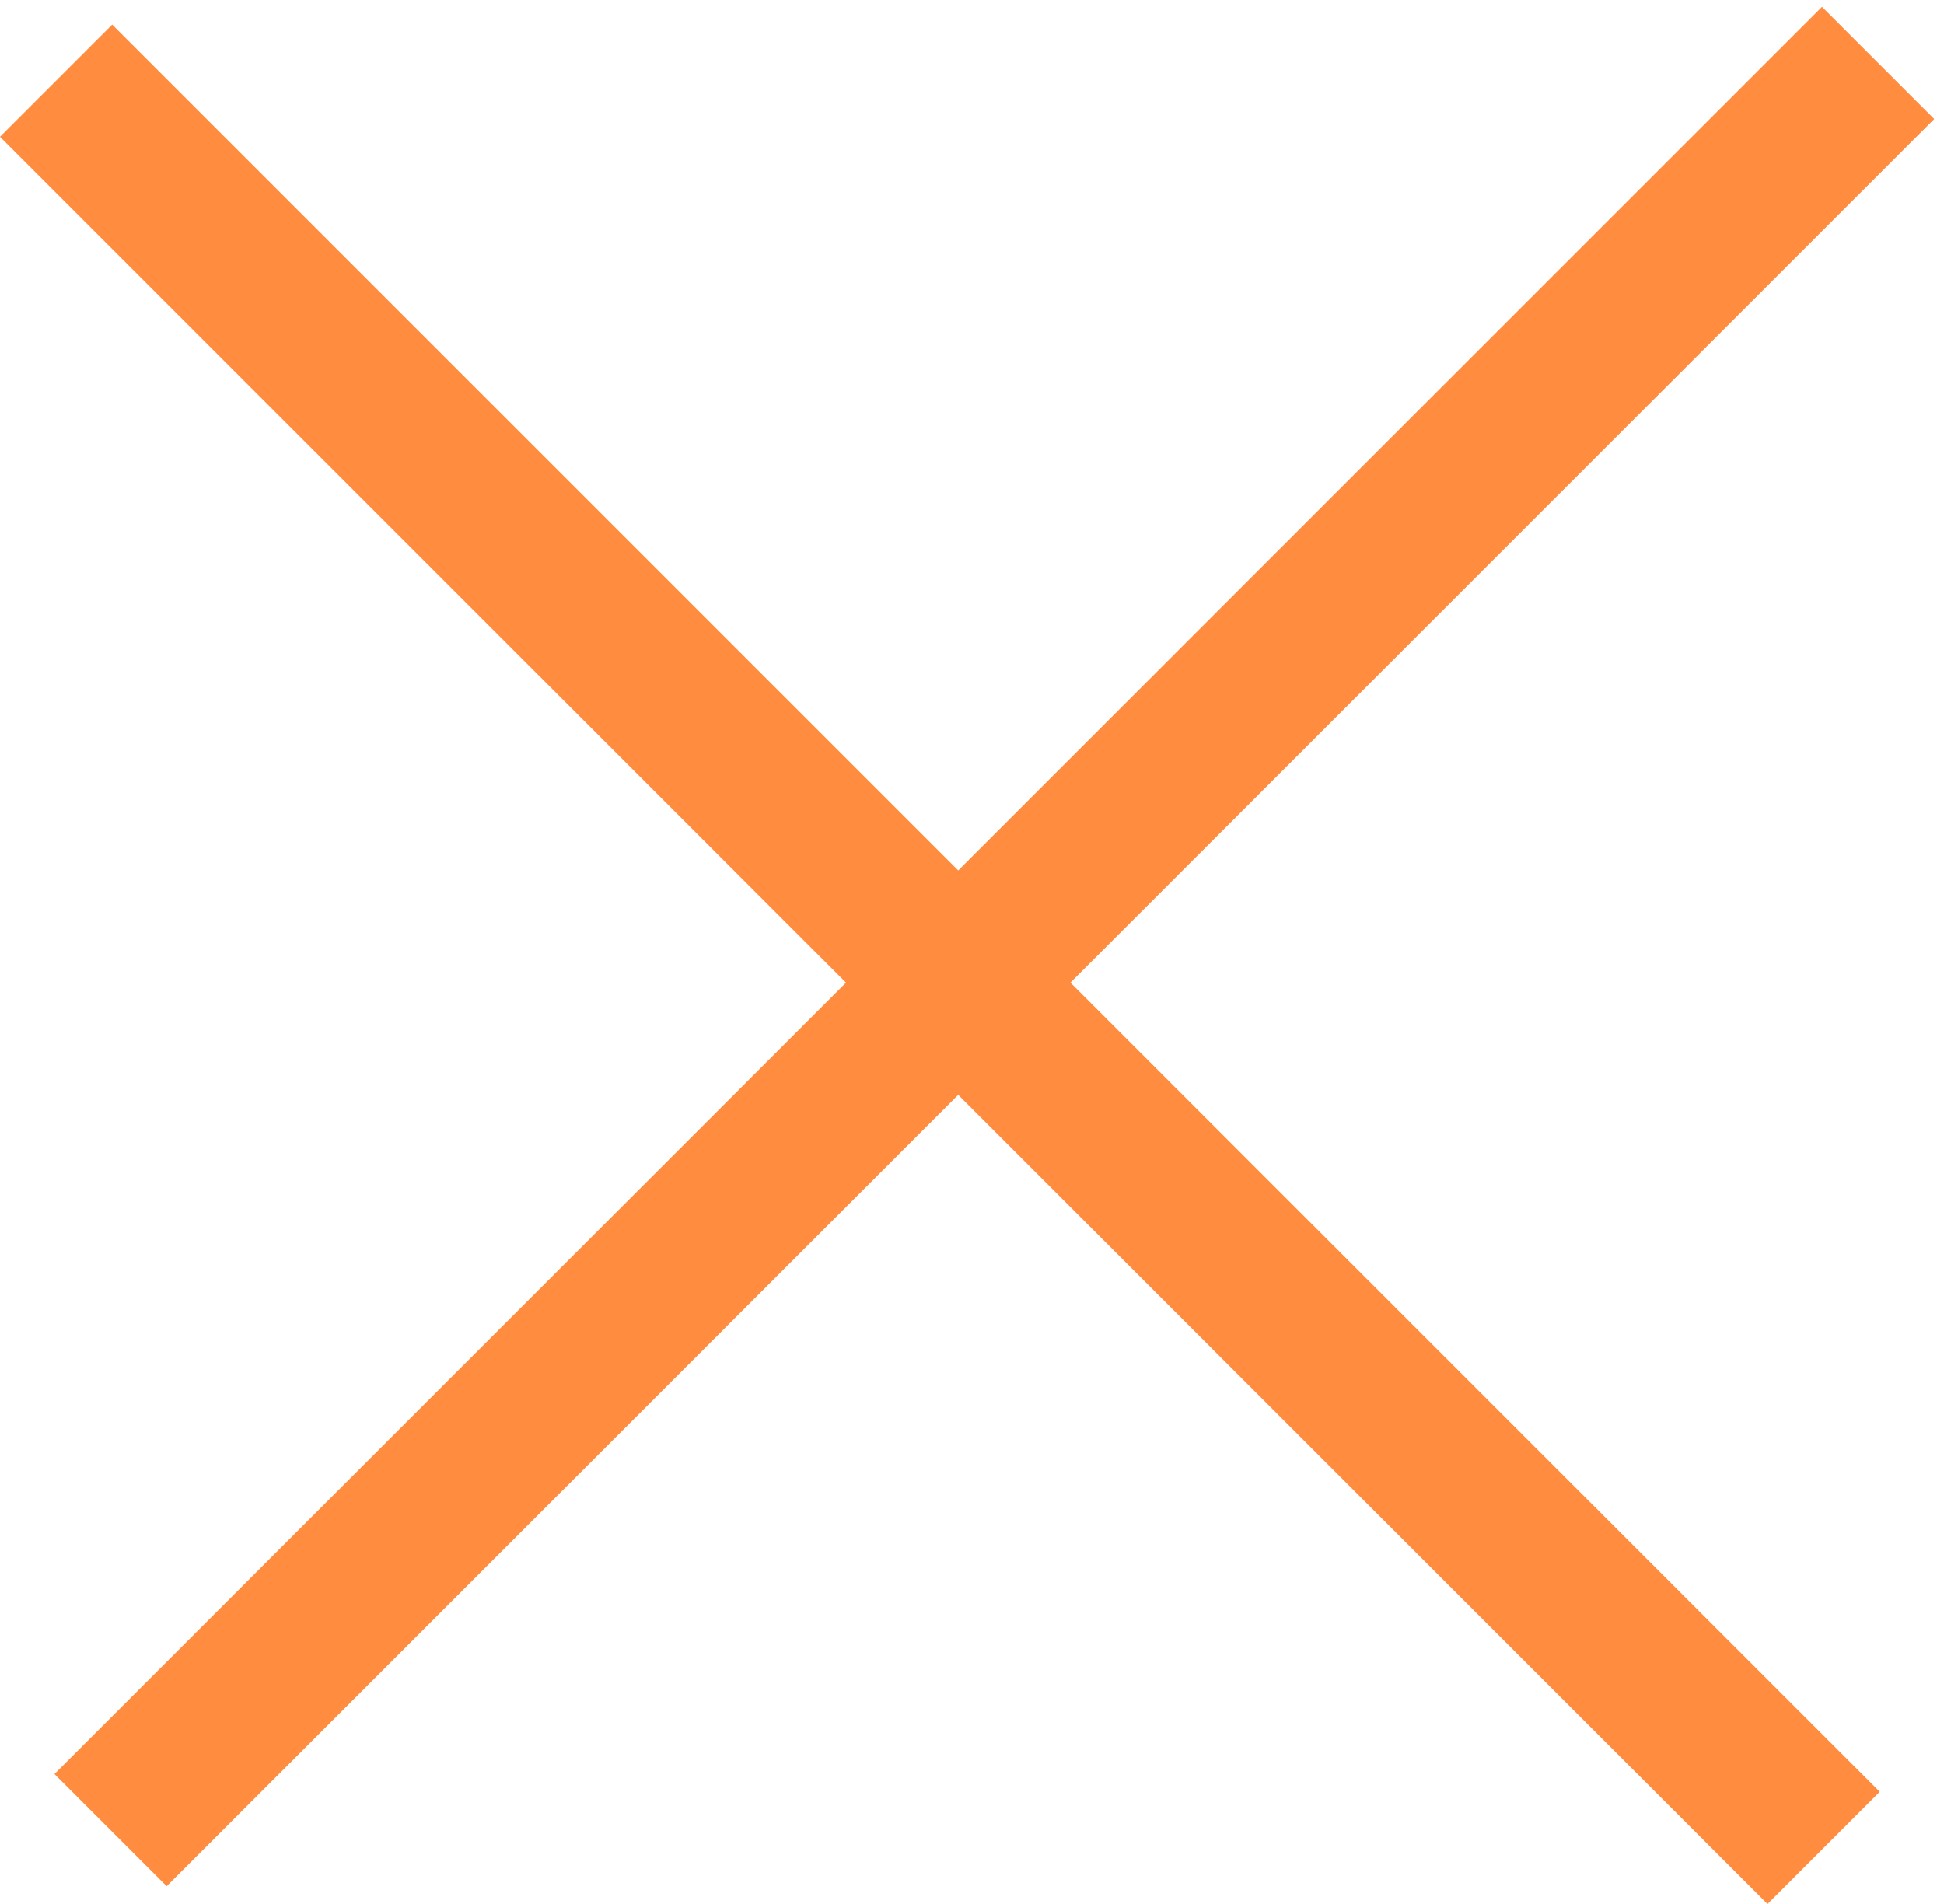 <svg width="49" height="48" viewBox="0 0 49 48" fill="none" xmlns="http://www.w3.org/2000/svg">
<line x1="2.787" y1="46.138" x2="47.339" y2="1.586" stroke="#FF8C3F" stroke-width="4"/>
<line x1="1.414" y1="2.034" x2="45.966" y2="46.586" stroke="#FF8C3F" stroke-width="4"/>
</svg>
